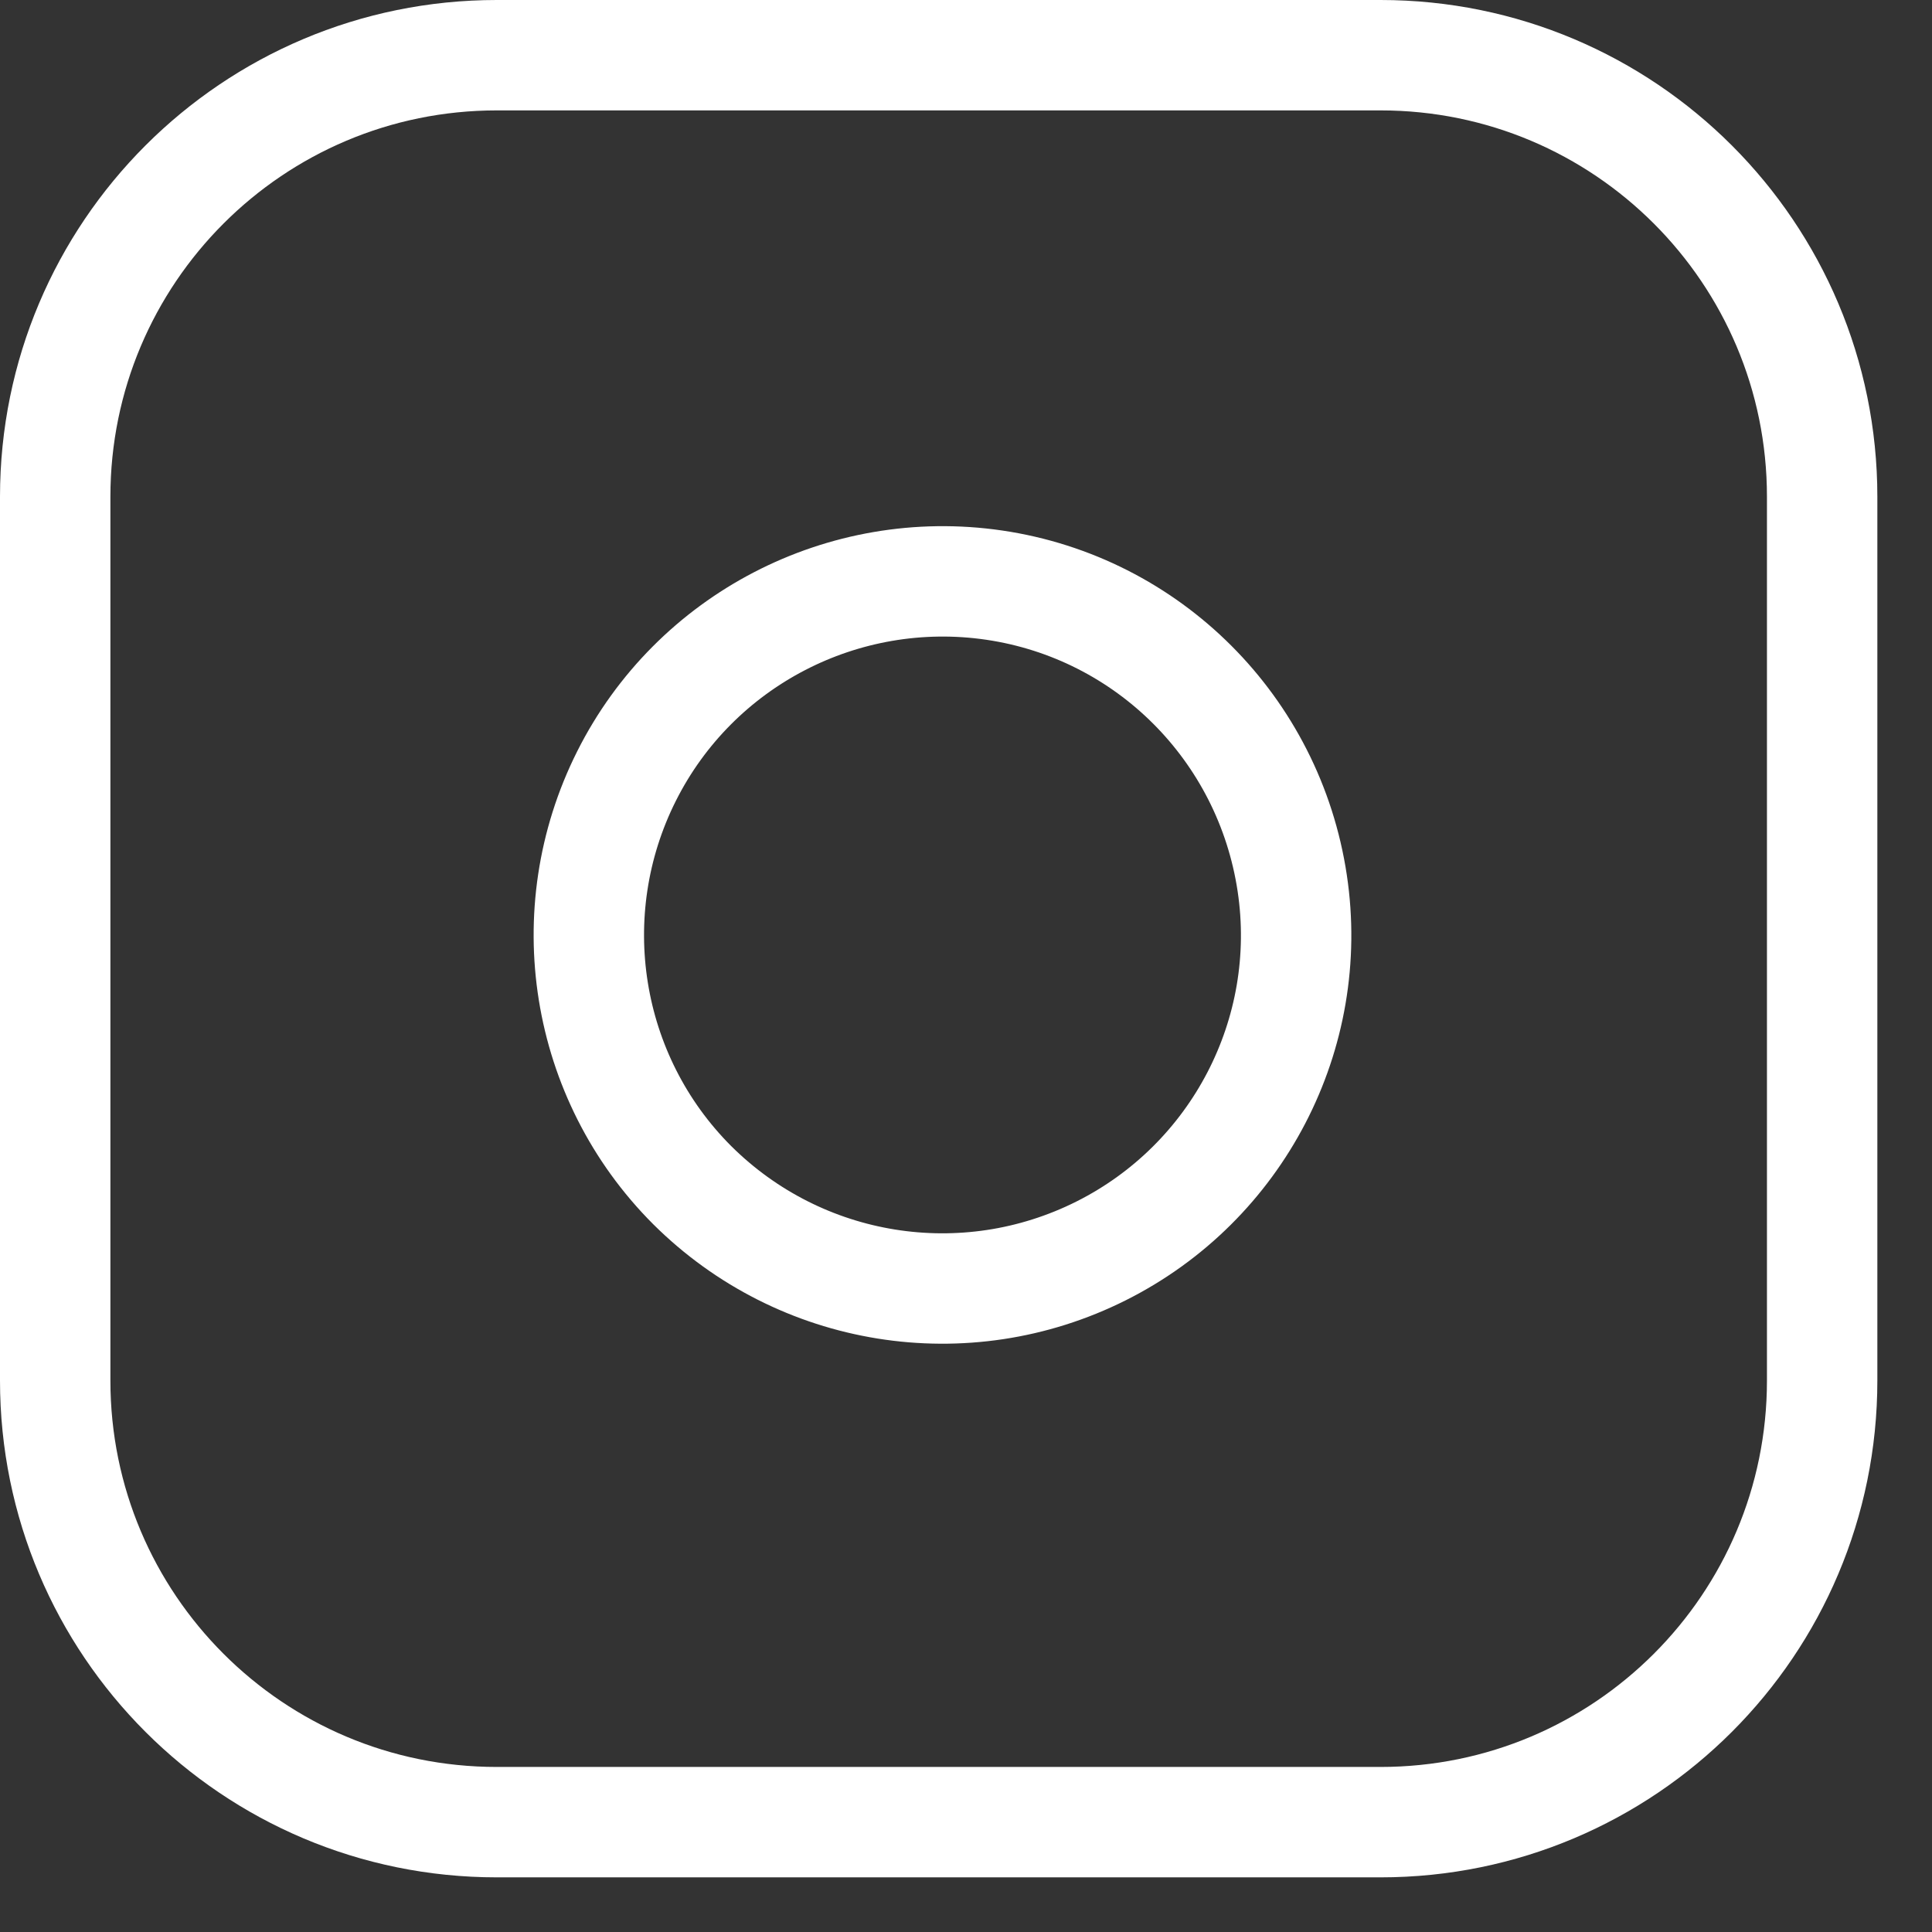 <svg width="35" height="35" viewBox="0 0 35 35" fill="none" xmlns="http://www.w3.org/2000/svg">
<rect x="0" y="0" width="35" height="35" fill="#333333" stroke="none"/>
<path d="M9 1H25.01C29.43 1 33.01 4.58 33.01 9V25.01C33.01 29.43 29.43 33.01 25.01 33.01H9C4.58 33.01 1 29.43 1 25.01V9C1 4.58 4.58 1 9 1Z" stroke="white" stroke-width="2" stroke-linecap="round" stroke-linejoin="round"/>
<path d="M23.41 16C23.82 18.73 22.42 21.42 19.95 22.66C17.48 23.9 14.5 23.42 12.54 21.47C10.59 19.52 10.11 16.53 11.35 14.06C12.59 11.59 15.28 10.2 18.01 10.6C20.8 11.01 22.99 13.2 23.41 16Z" stroke="white" stroke-width="2" stroke-linecap="round" stroke-linejoin="round"/>
</svg>
